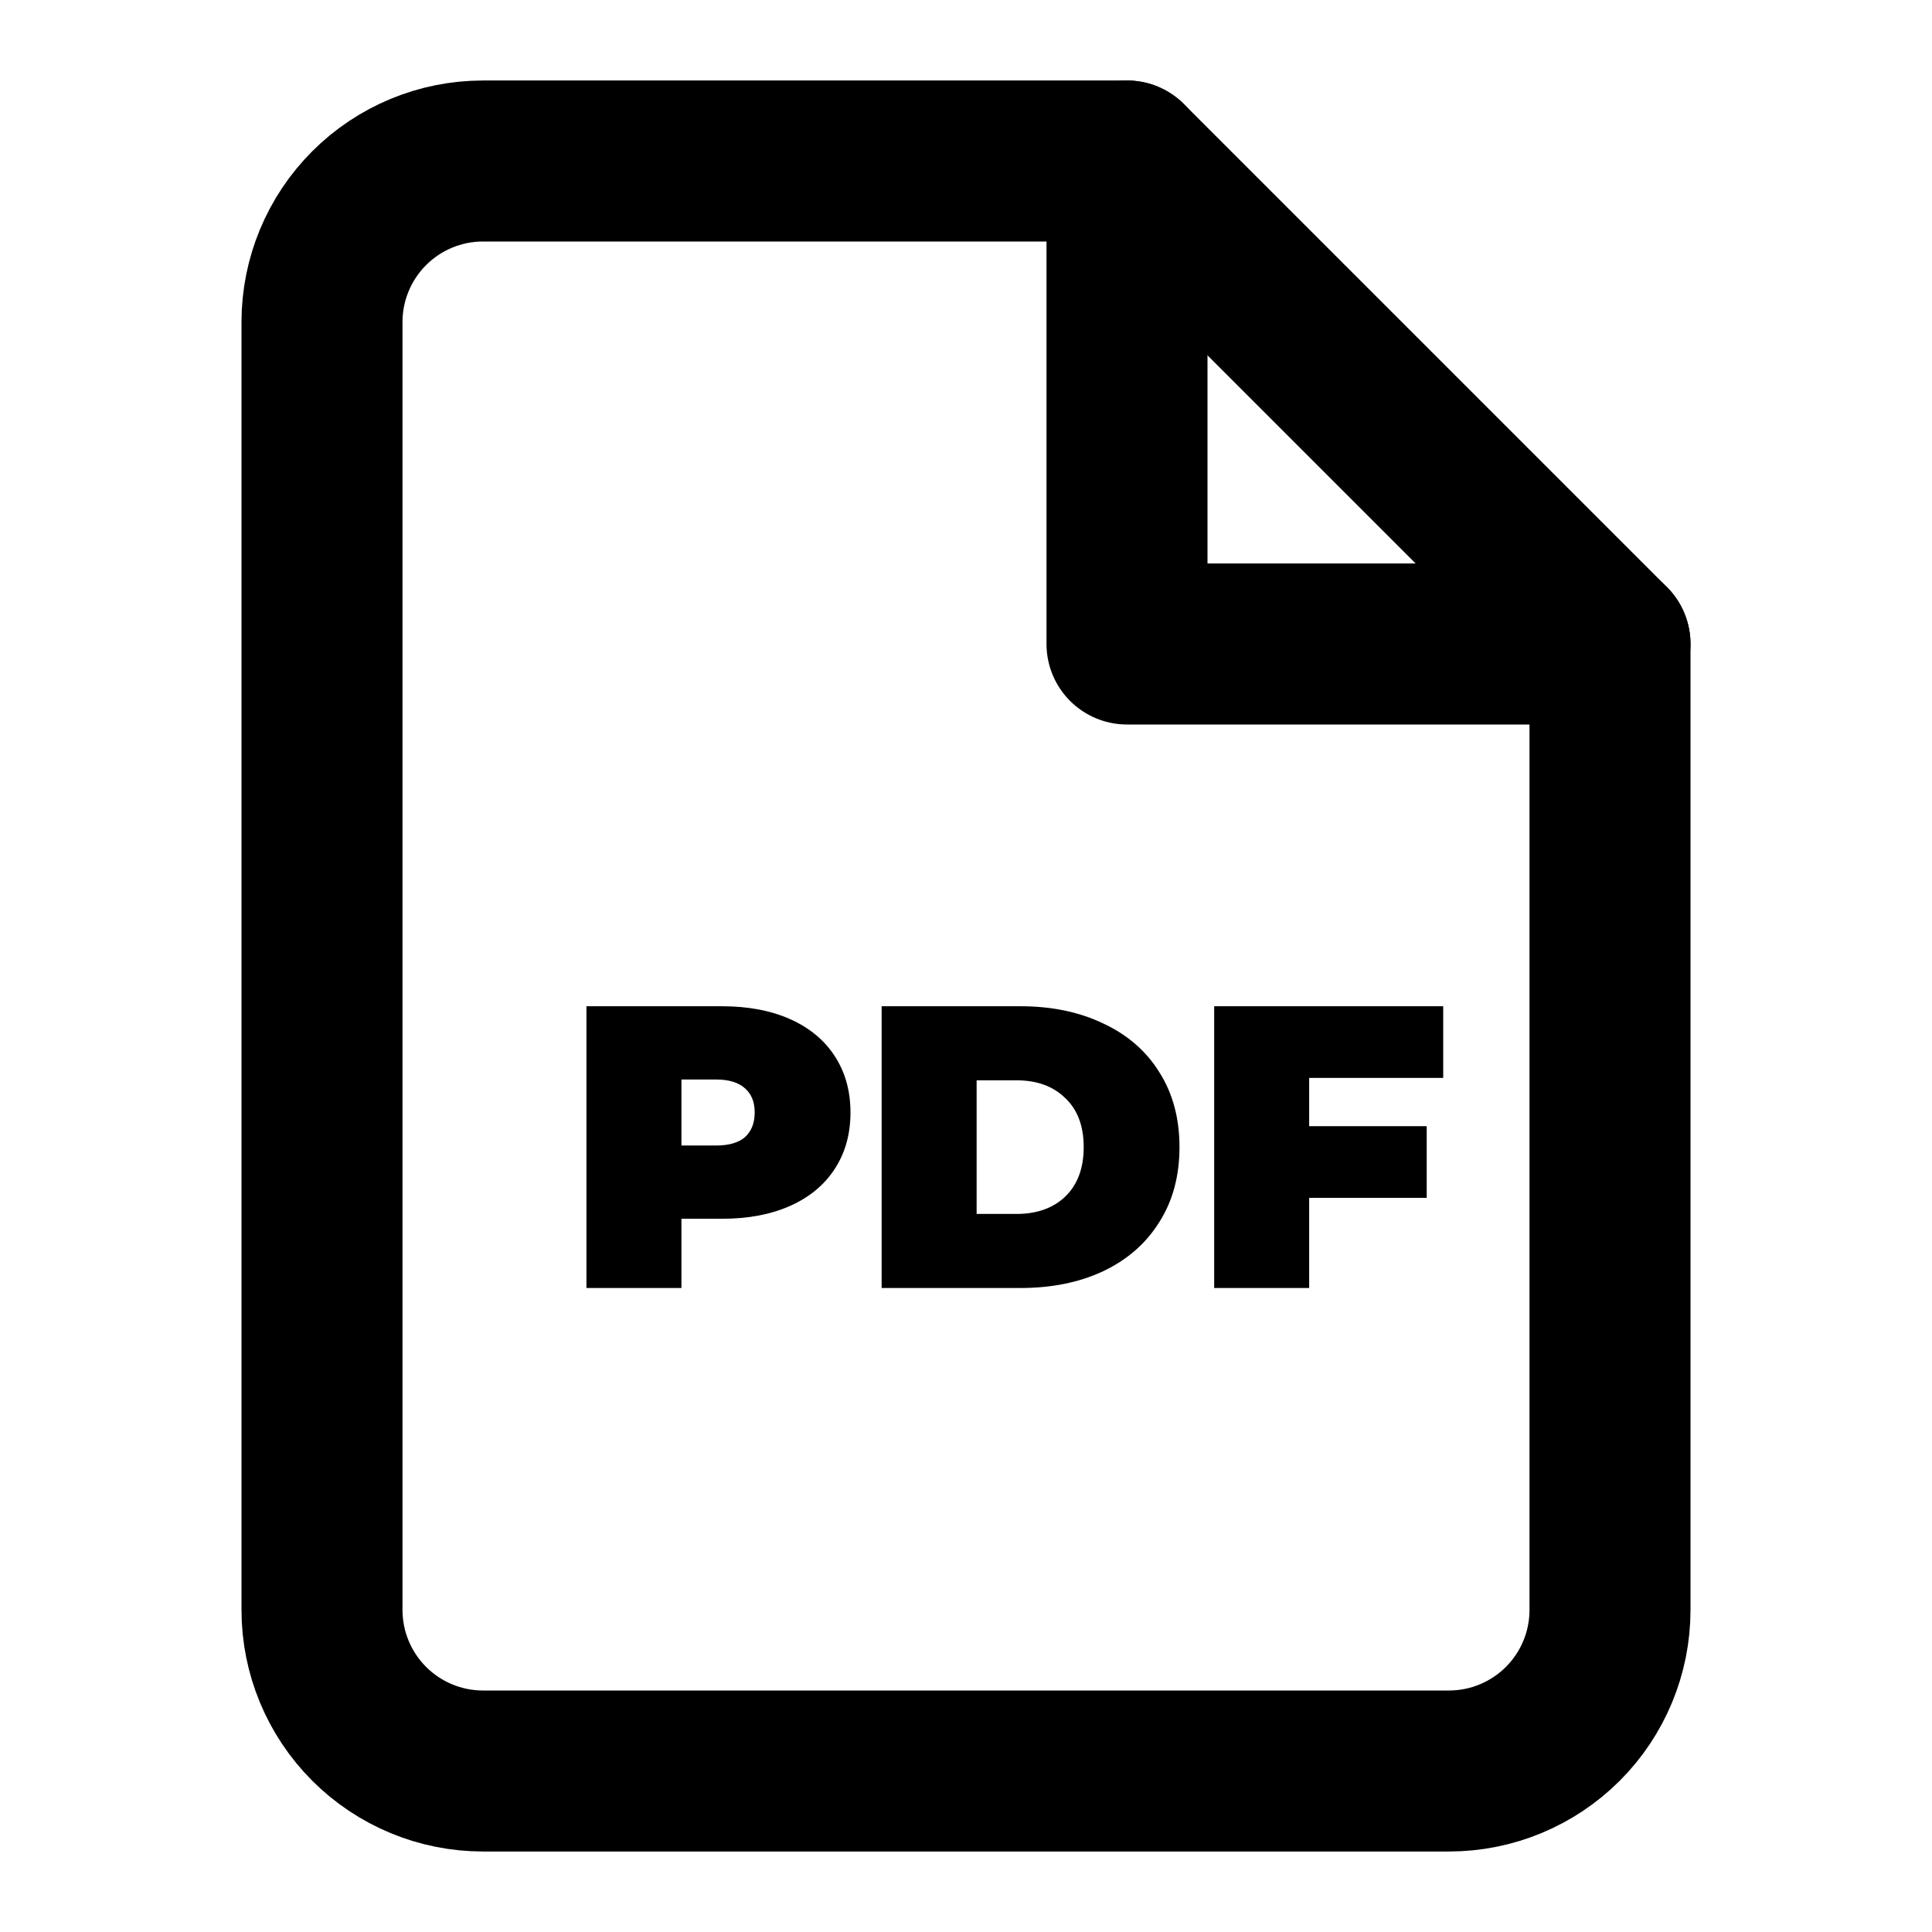 <svg width="24" height="24" viewBox="0 0 24 24" fill="none" xmlns="http://www.w3.org/2000/svg">
<path d="M14 2H6C5.47 2 4.961 2.211 4.586 2.586C4.211 2.961 4 3.47 4 4V20C4 20.53 4.211 21.039 4.586 21.414C4.961 21.789 5.47 22 6 22H18C18.53 22 19.039 21.789 19.414 21.414C19.789 21.039 20 20.53 20 20V8L14 2Z" stroke="black" stroke-width="2" stroke-linecap="round" stroke-linejoin="round"/>
<path d="M14 2V8H20" stroke="black" stroke-width="2" stroke-linecap="round" stroke-linejoin="round"/>
<path d="M8.97 12.5C9.293 12.5 9.575 12.553 9.815 12.66C10.055 12.767 10.24 12.92 10.37 13.12C10.5 13.32 10.565 13.553 10.565 13.82C10.565 14.087 10.5 14.32 10.37 14.52C10.24 14.72 10.055 14.873 9.815 14.98C9.575 15.087 9.293 15.14 8.97 15.14H8.465V16H7.285V12.5H8.97ZM8.895 14.23C9.055 14.23 9.175 14.195 9.255 14.125C9.335 14.052 9.375 13.95 9.375 13.82C9.375 13.69 9.335 13.59 9.255 13.52C9.175 13.447 9.055 13.41 8.895 13.41H8.465V14.23H8.895ZM10.952 12.5H12.677C13.067 12.5 13.41 12.572 13.707 12.715C14.007 12.855 14.239 13.057 14.402 13.32C14.569 13.583 14.652 13.893 14.652 14.25C14.652 14.607 14.569 14.917 14.402 15.18C14.239 15.443 14.007 15.647 13.707 15.79C13.41 15.93 13.067 16 12.677 16H10.952V12.5ZM12.627 15.08C12.88 15.08 13.082 15.008 13.232 14.865C13.385 14.718 13.462 14.513 13.462 14.25C13.462 13.987 13.385 13.783 13.232 13.64C13.082 13.493 12.88 13.42 12.627 13.42H12.132V15.08H12.627ZM16.263 13.39V13.99H17.723V14.88H16.263V16H15.083V12.5H17.928V13.39H16.263Z" fill="black"/>
</svg>
